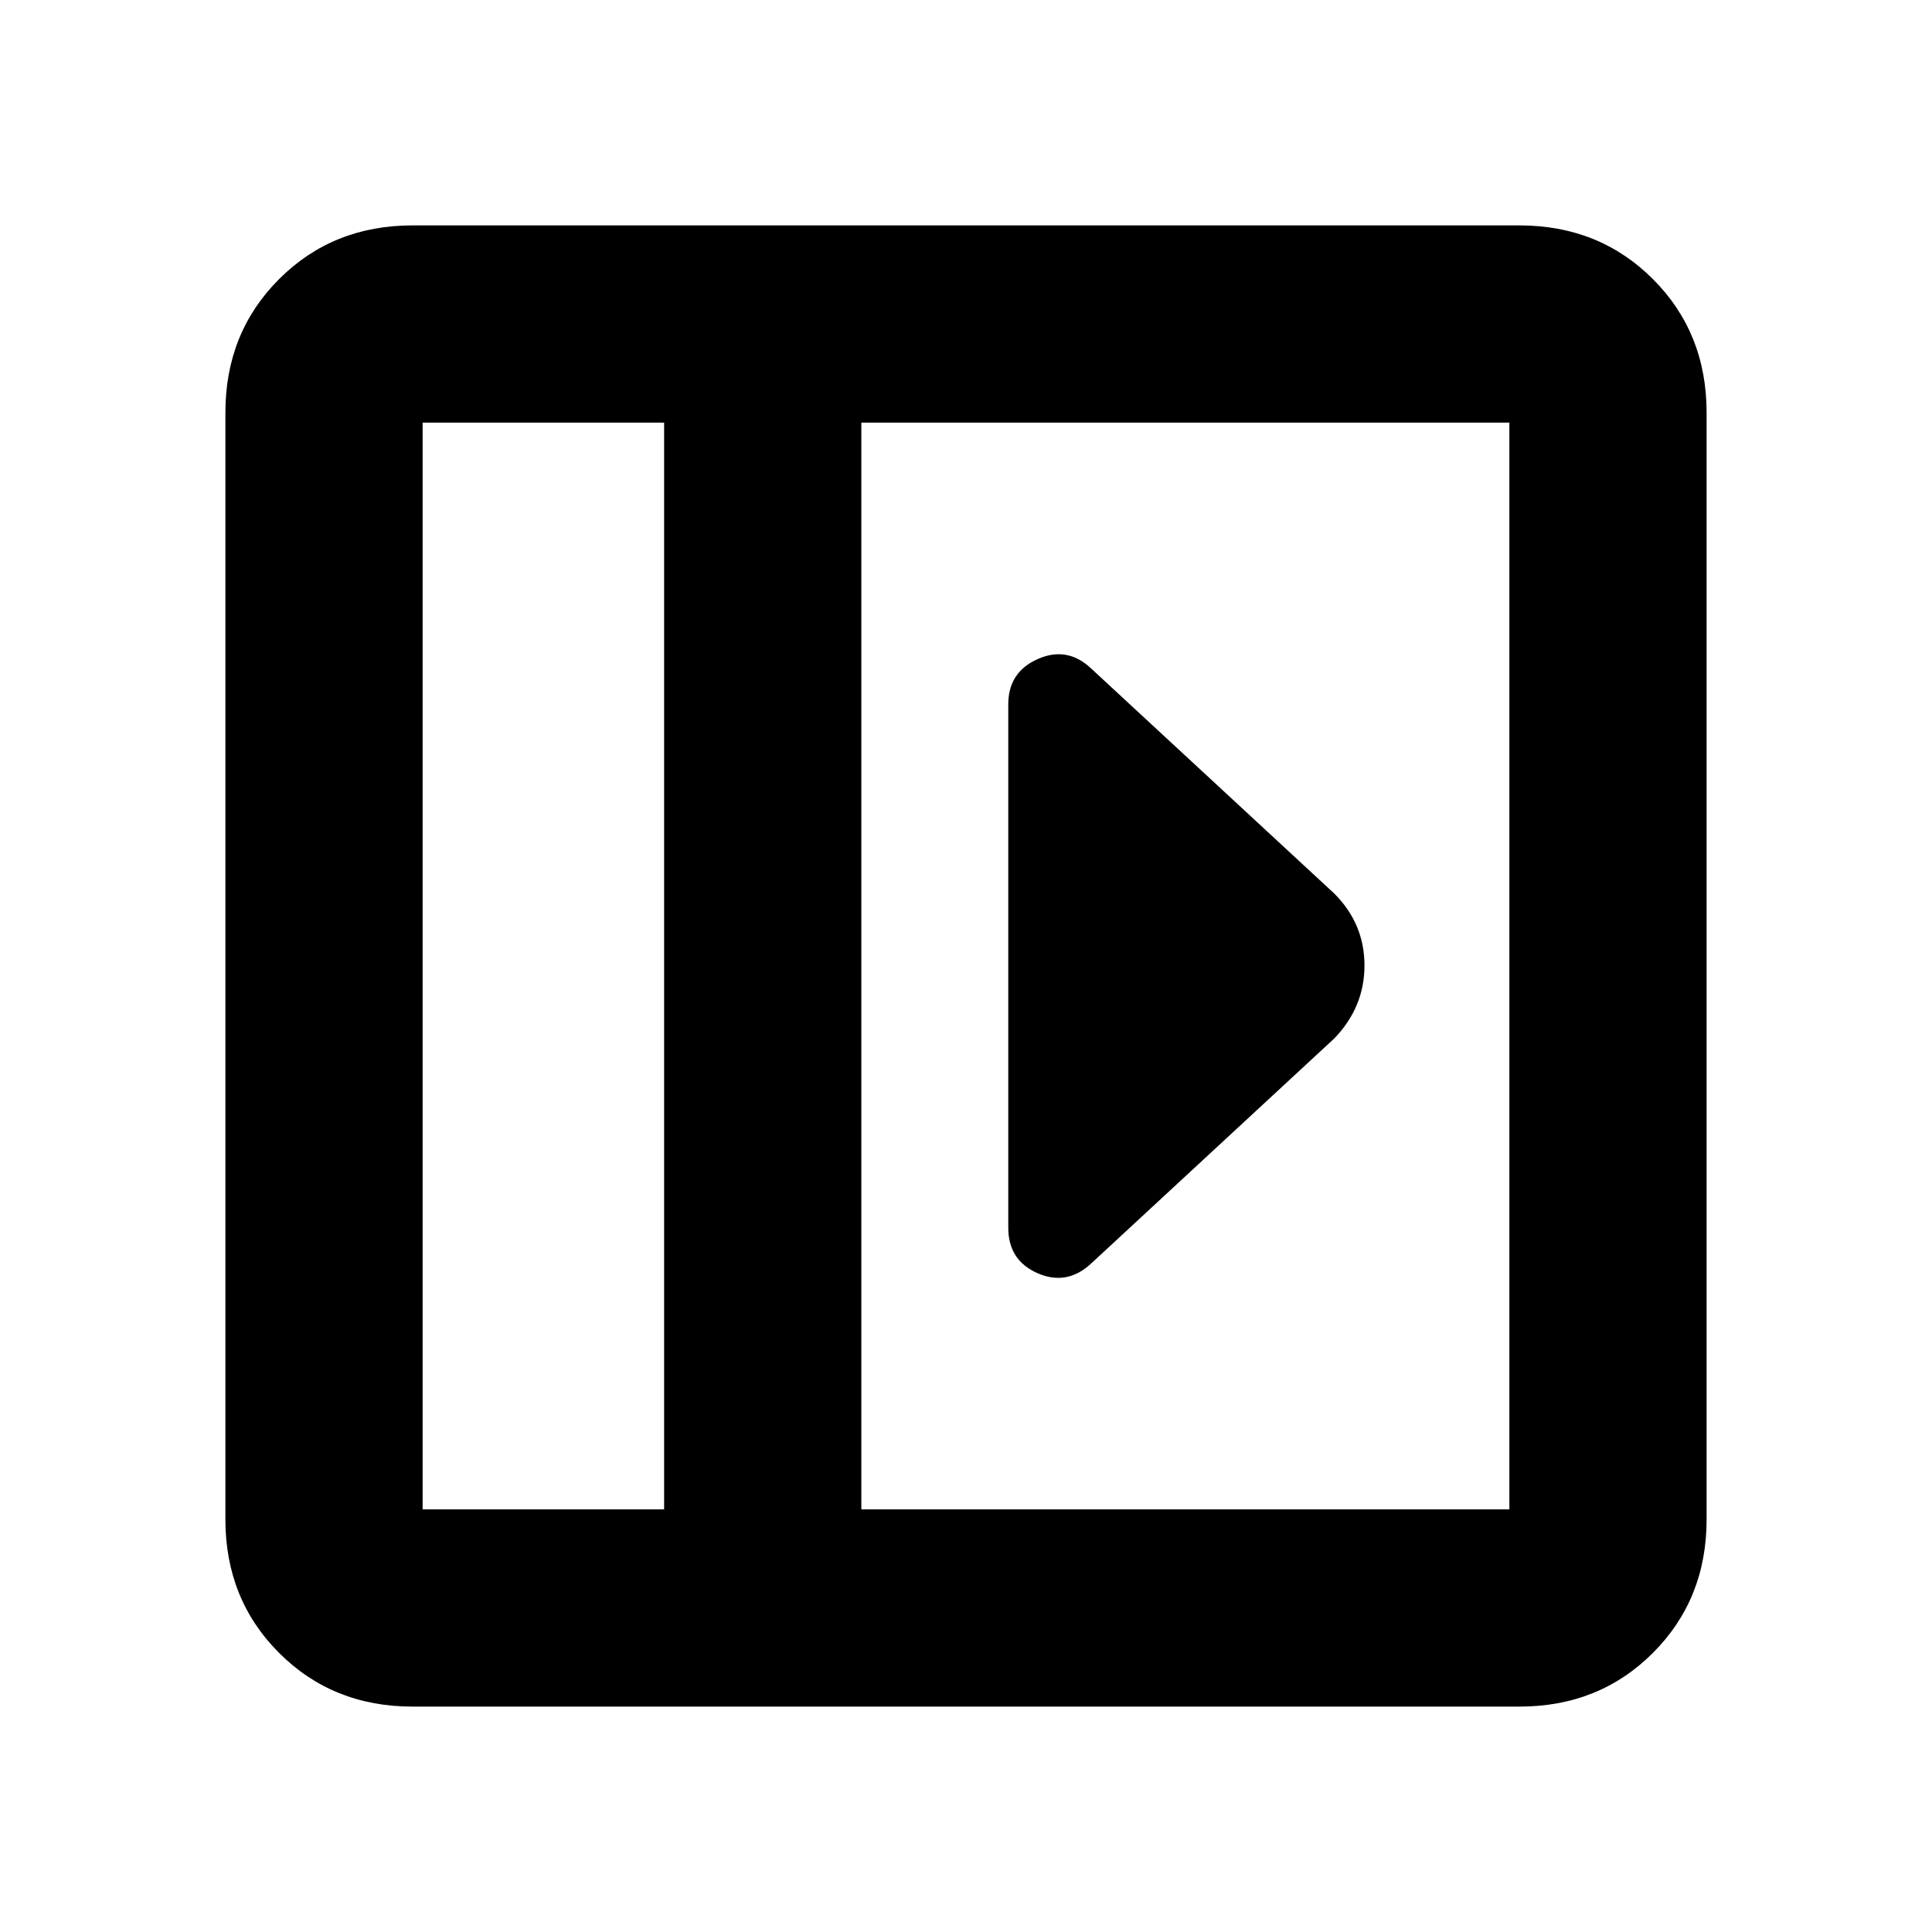 <svg xmlns="http://www.w3.org/2000/svg" height="20" viewBox="0 96 960 960" width="20"><path d="M501 446v260q0 16.25 14.5 22.625T542 724l121-112q15-15.545 15-36.273Q678 555 663 540L542 428q-11.824-11-26.412-4.5T501 446ZM205 944q-39.637 0-66.319-26.681Q112 890.638 112 851V301q0-39.638 26.681-66.319Q165.363 208 205 208h550q39.638 0 66.319 26.681Q848 261.362 848 301v550q0 39.638-26.681 66.319Q794.638 944 755 944H205Zm125-98V306H210v540h120Zm98 0h322V306H428v540Zm-98 0H210h120Z"/></svg>